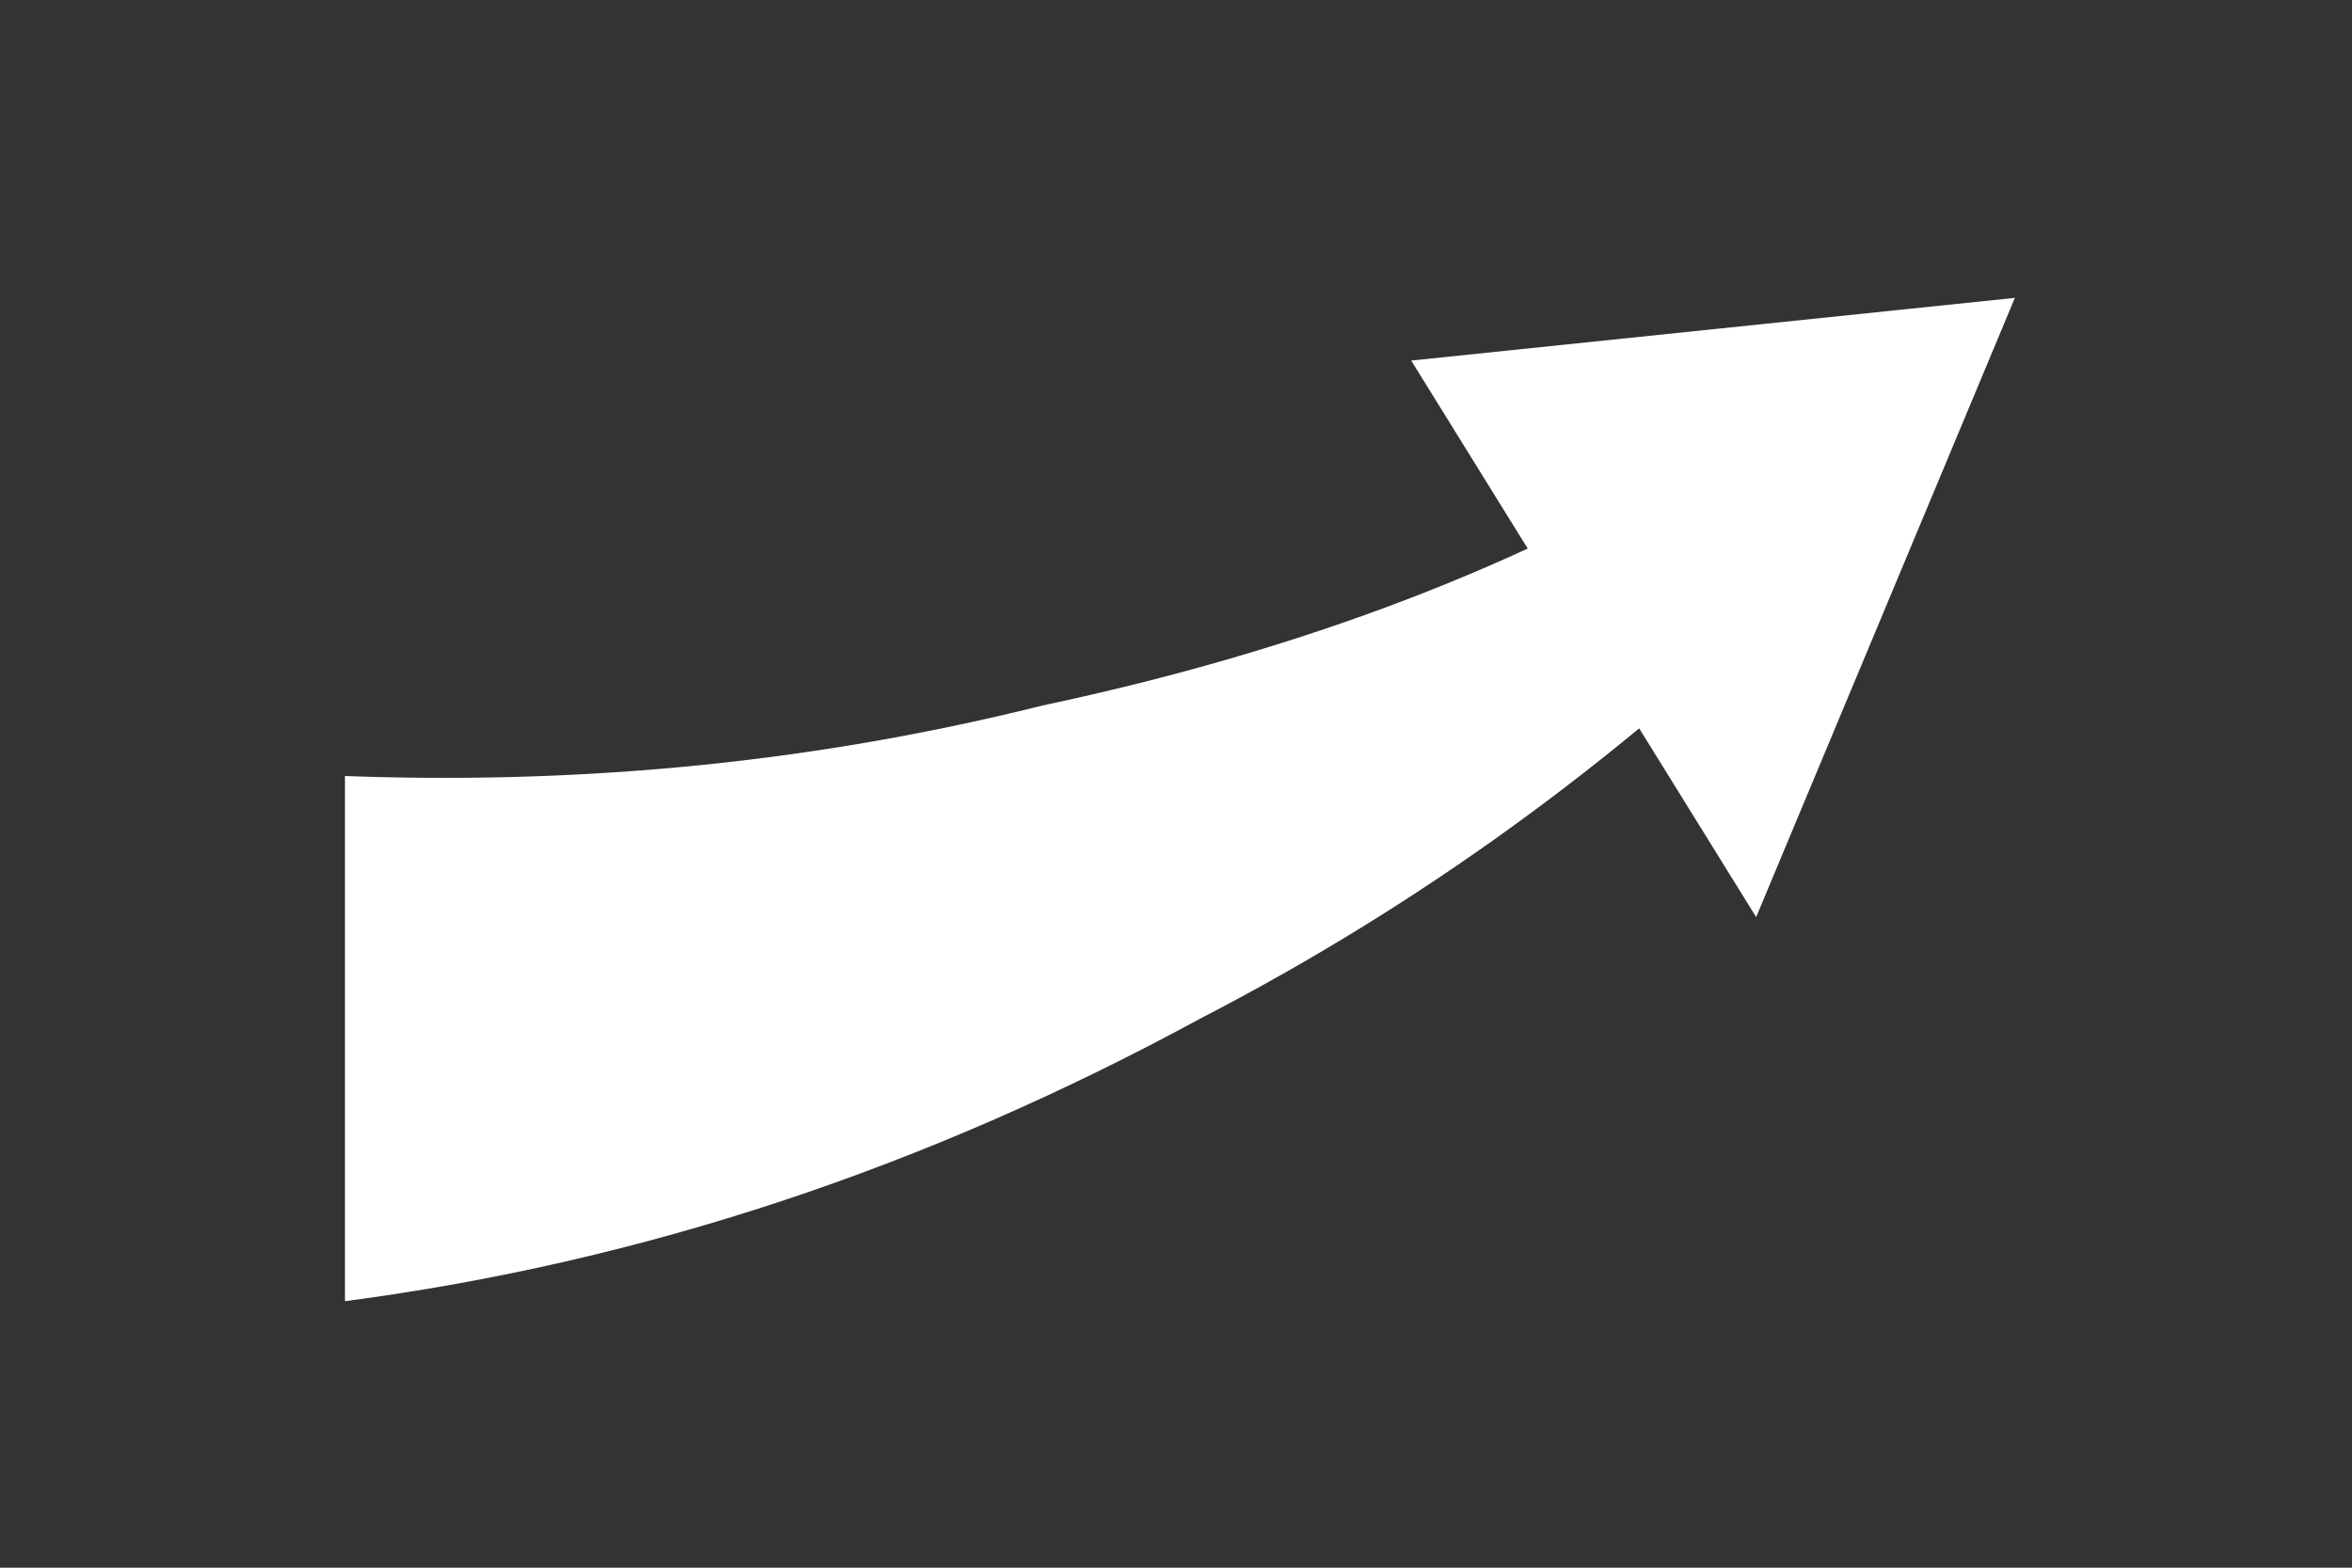 <?xml version="1.0" encoding="utf-8"?>
<!-- Generator: Adobe Illustrator 16.0.0, SVG Export Plug-In . SVG Version: 6.00 Build 0)  -->
<!DOCTYPE svg PUBLIC "-//W3C//DTD SVG 1.1//EN" "http://www.w3.org/Graphics/SVG/1.1/DTD/svg11.dtd">
<svg version="1.1" id="Layer_1" xmlns="http://www.w3.org/2000/svg" xmlns:xlink="http://www.w3.org/1999/xlink" x="0px" y="0px"
	 width="30px" height="20px" viewBox="0 0 30 20" enable-background="new 0 0 30 20" xml:space="preserve">
<rect x="0" y="0" width="30" height="20" fill="#333333" stroke="none"/>
<g>
	<g>
		<polygon fill-rule="evenodd" clip-rule="evenodd" fill="#FFFFFF" points="25.7,3.8 22.4,11.7 18,4.6 		"/>
	</g>
	<g>
		<path fill-rule="evenodd" clip-rule="evenodd" fill="#FFFFFF" d="M13.3,9c3.3-0.7,6.2-1.8,8.6-3.3l0.8,2c-2.1,2-4.5,3.8-7.4,5.3
			c-3.5,1.9-7.1,3.1-10.9,3.6V9.9C7.1,10,10.1,9.8,13.3,9z"/>
	</g>
</g>
</svg>
